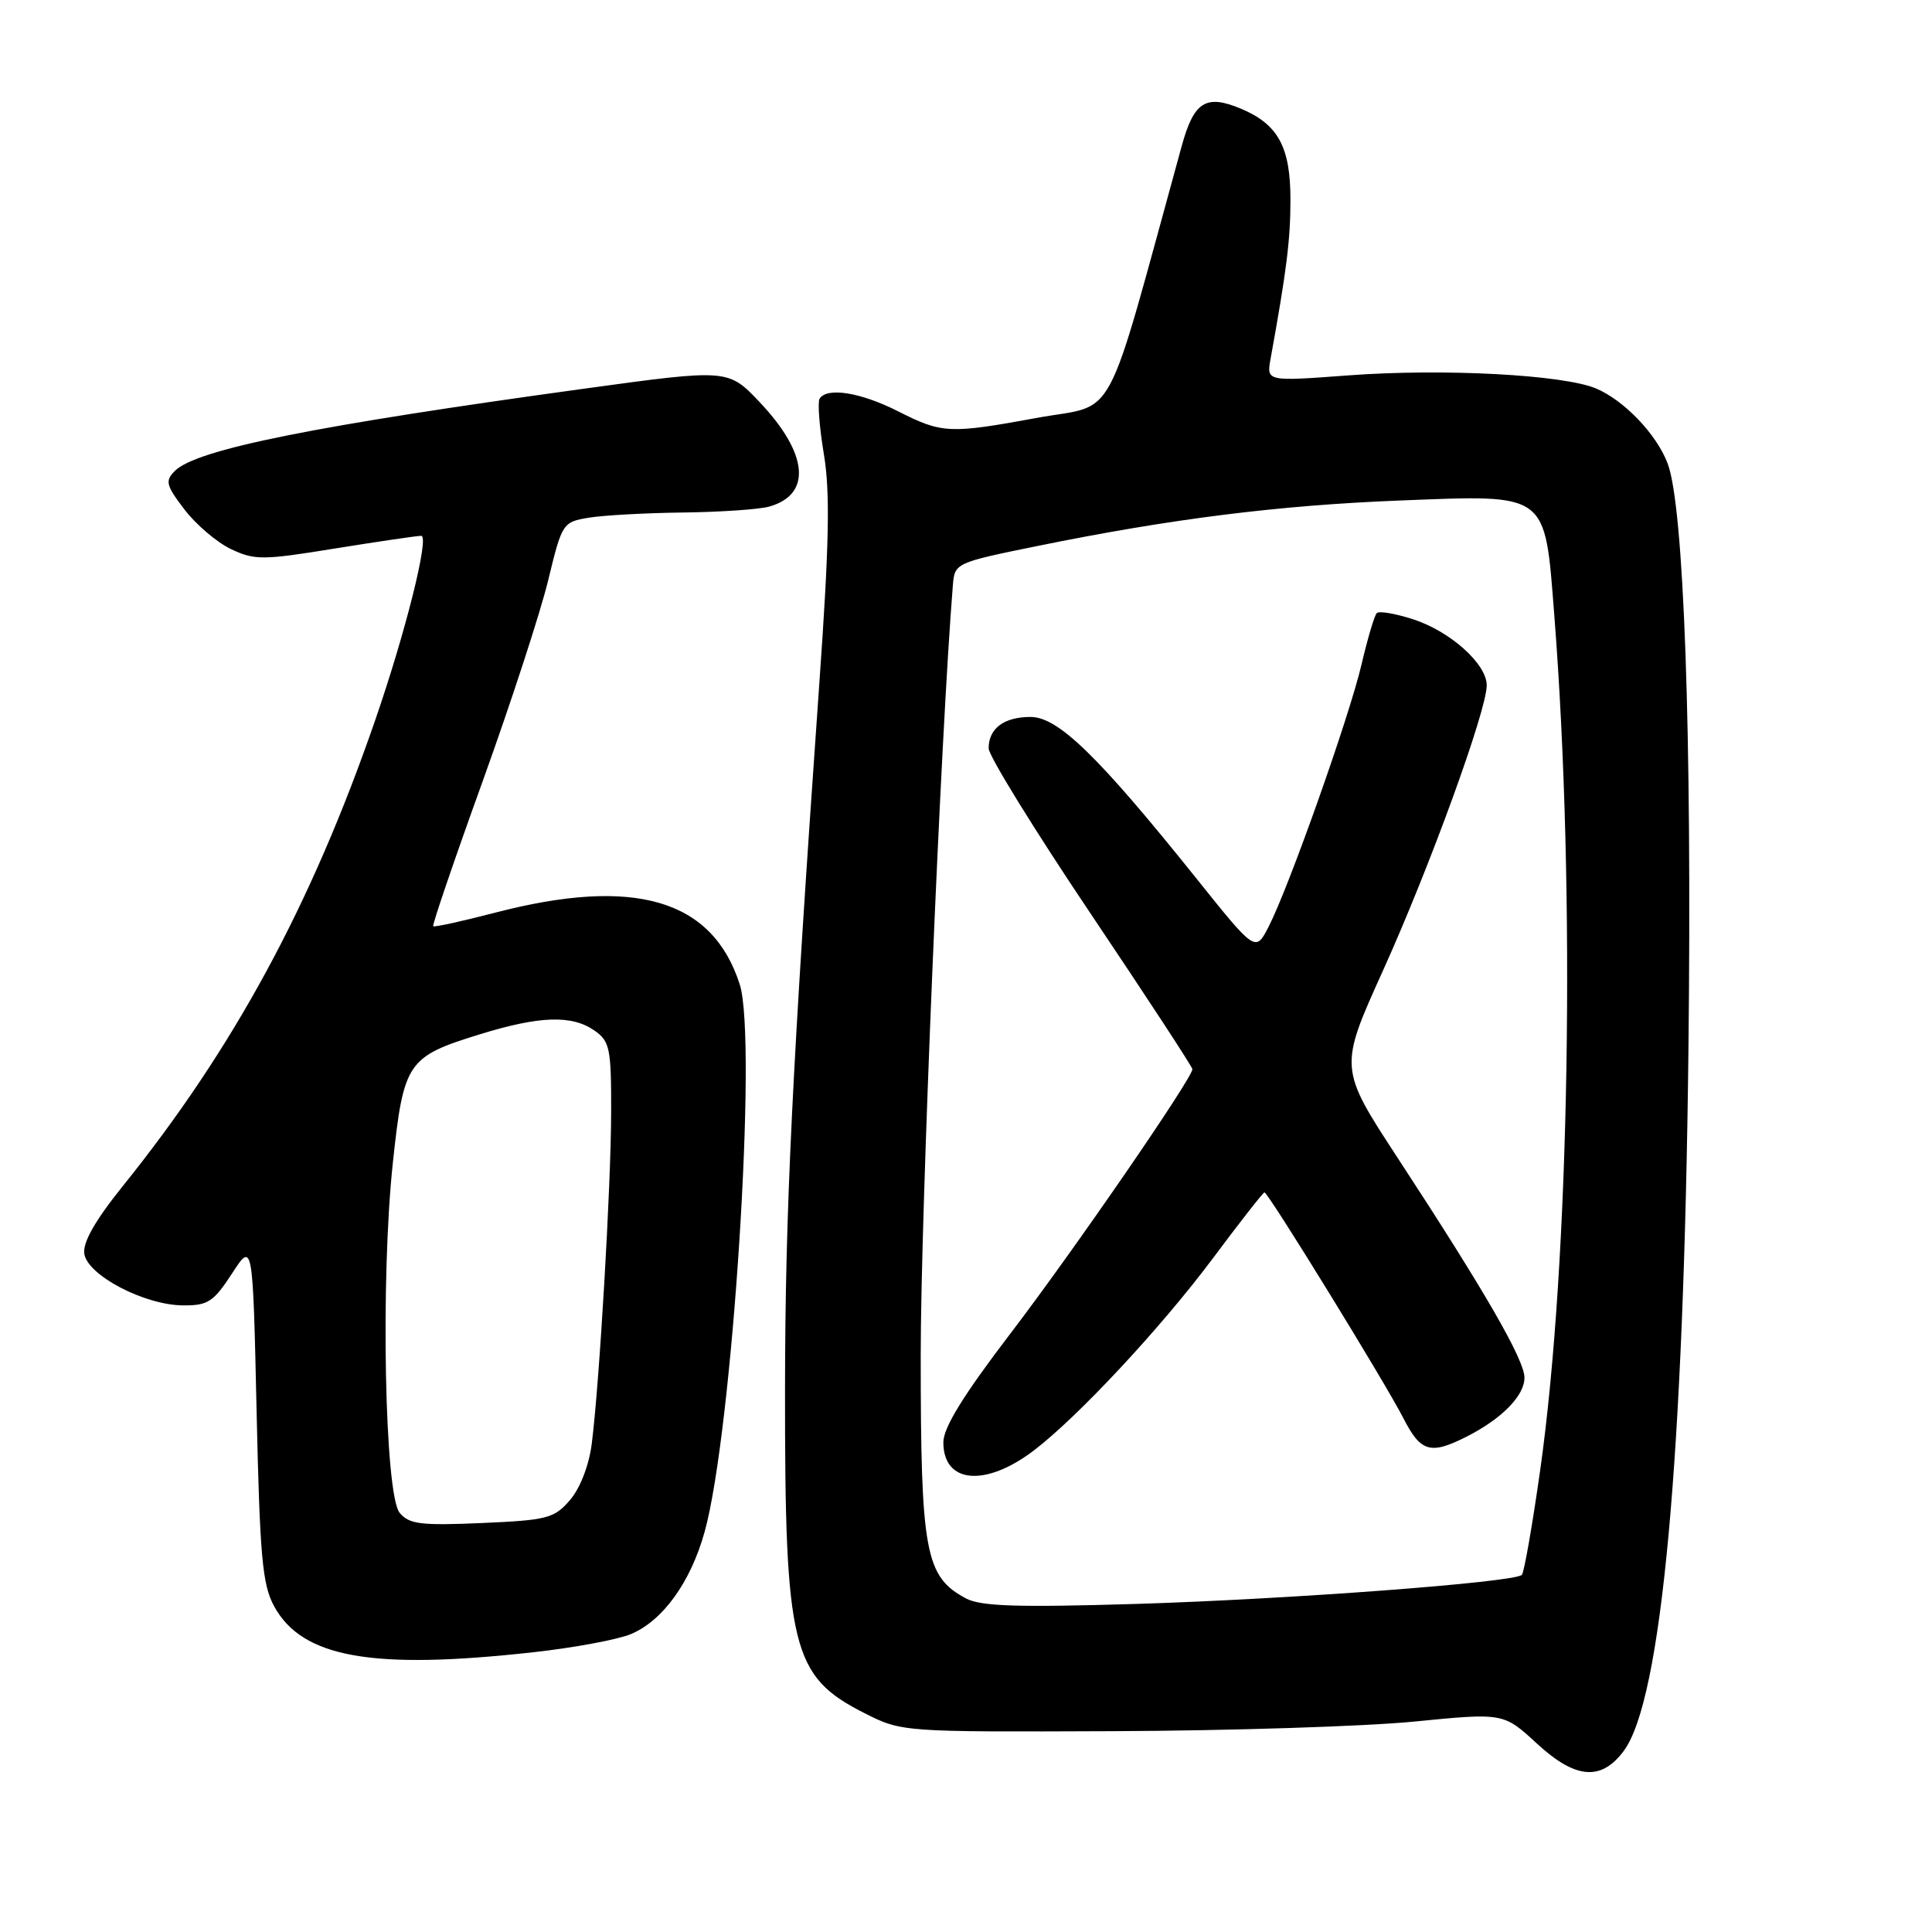 <?xml version="1.0" encoding="UTF-8" standalone="no"?>
<!DOCTYPE svg PUBLIC "-//W3C//DTD SVG 1.1//EN" "http://www.w3.org/Graphics/SVG/1.1/DTD/svg11.dtd" >
<svg xmlns="http://www.w3.org/2000/svg" xmlns:xlink="http://www.w3.org/1999/xlink" version="1.1" viewBox="0 0 256 256">
 <g >
 <path fill="currentColor"
d=" M 215.16 232.00 C 220.18 225.22 223.12 193.29 223.73 138.84 C 224.20 97.19 223.13 67.11 220.97 61.41 C 219.52 57.56 215.22 53.06 211.50 51.48 C 207.18 49.65 191.25 48.80 178.66 49.74 C 167.81 50.55 167.81 50.55 168.36 47.53 C 170.49 35.77 170.99 31.79 170.99 26.47 C 171.00 19.48 169.36 16.47 164.43 14.40 C 159.78 12.46 158.20 13.46 156.58 19.36 C 146.13 57.31 148.22 53.38 137.35 55.38 C 125.80 57.50 124.83 57.45 119.00 54.50 C 114.05 51.99 109.57 51.27 108.60 52.83 C 108.32 53.29 108.57 56.61 109.17 60.20 C 110.01 65.25 109.87 72.17 108.56 90.62 C 104.95 141.80 104.04 160.40 104.02 184.11 C 103.99 218.39 104.91 222.13 114.55 227.00 C 119.50 229.50 119.52 229.50 147.50 229.39 C 162.90 229.33 180.84 228.76 187.36 228.12 C 199.22 226.95 199.22 226.95 203.66 231.04 C 208.76 235.74 212.17 236.03 215.16 232.00 Z  M 70.76 218.92 C 76.09 218.33 81.86 217.25 83.59 216.53 C 87.82 214.76 91.50 209.67 93.36 203.00 C 97.05 189.74 100.39 137.84 98.02 130.44 C 94.40 119.15 84.07 116.13 65.58 120.94 C 61.23 122.07 57.55 122.88 57.40 122.73 C 57.25 122.58 60.20 113.92 63.97 103.48 C 67.73 93.04 71.64 81.05 72.65 76.84 C 74.47 69.32 74.57 69.17 78.00 68.60 C 79.92 68.28 85.55 67.97 90.50 67.91 C 95.45 67.85 100.58 67.50 101.91 67.13 C 107.59 65.54 107.12 60.13 100.70 53.33 C 96.49 48.88 96.49 48.88 77.49 51.49 C 41.63 56.41 26.02 59.55 23.17 62.40 C 21.85 63.72 21.99 64.30 24.44 67.51 C 25.96 69.50 28.73 71.86 30.59 72.75 C 33.73 74.24 34.78 74.24 44.38 72.68 C 50.10 71.76 55.24 71.00 55.81 71.00 C 56.94 71.00 53.75 83.76 49.69 95.50 C 41.23 119.97 30.96 138.92 16.24 157.20 C 12.60 161.73 10.95 164.63 11.17 166.13 C 11.59 168.98 19.13 172.93 24.24 172.97 C 27.55 173.00 28.29 172.51 30.74 168.75 C 33.50 164.50 33.50 164.50 34.00 187.00 C 34.43 206.23 34.76 209.98 36.32 212.83 C 40.05 219.67 49.33 221.31 70.76 218.92 Z  M 128.00 211.80 C 122.60 208.93 122.00 205.72 122.00 179.56 C 122.00 160.97 124.66 97.25 126.26 77.54 C 126.50 74.60 126.60 74.56 137.50 72.34 C 155.17 68.74 169.45 66.95 185.50 66.32 C 205.25 65.55 204.67 65.11 205.95 81.50 C 208.81 118.09 208.00 167.11 204.08 194.82 C 203.04 202.15 201.95 208.39 201.65 208.68 C 200.67 209.67 170.81 211.91 150.50 212.53 C 134.83 213.00 129.96 212.85 128.00 211.80 Z  M 136.97 192.21 C 142.84 187.74 153.84 175.93 160.70 166.75 C 164.29 161.94 167.37 158.00 167.55 158.00 C 168.04 158.00 183.58 183.26 185.95 187.91 C 188.25 192.41 189.53 192.79 194.30 190.38 C 198.97 188.02 202.00 184.95 202.00 182.55 C 202.00 180.19 196.77 171.12 185.25 153.51 C 177.41 141.52 177.41 141.52 183.26 128.59 C 189.42 114.97 197.00 94.14 197.00 90.81 C 197.00 87.98 192.18 83.66 187.25 82.06 C 184.90 81.30 182.74 80.93 182.43 81.24 C 182.12 81.54 181.22 84.59 180.42 88.00 C 178.81 94.92 170.80 117.53 168.10 122.79 C 166.36 126.18 166.36 126.18 158.48 116.34 C 145.51 100.16 140.21 95.00 136.55 95.00 C 133.03 95.00 131.00 96.52 131.00 99.16 C 131.00 100.14 137.07 109.98 144.50 121.04 C 151.93 132.10 158.00 141.38 158.00 141.67 C 158.00 142.86 142.21 165.80 133.90 176.68 C 127.63 184.90 125.00 189.16 125.00 191.12 C 125.00 196.58 130.56 197.08 136.97 192.21 Z  M 52.96 200.46 C 50.97 198.07 50.41 169.49 52.05 154.12 C 53.48 140.73 53.96 140.02 63.55 137.06 C 71.51 134.60 75.78 134.46 78.78 136.56 C 80.80 137.97 81.00 138.93 80.98 147.31 C 80.97 157.07 79.43 183.27 78.41 191.31 C 78.05 194.16 76.87 197.20 75.53 198.76 C 73.44 201.19 72.53 201.43 63.84 201.81 C 55.76 202.16 54.22 201.97 52.96 200.46 Z "/>
</g>
</svg>